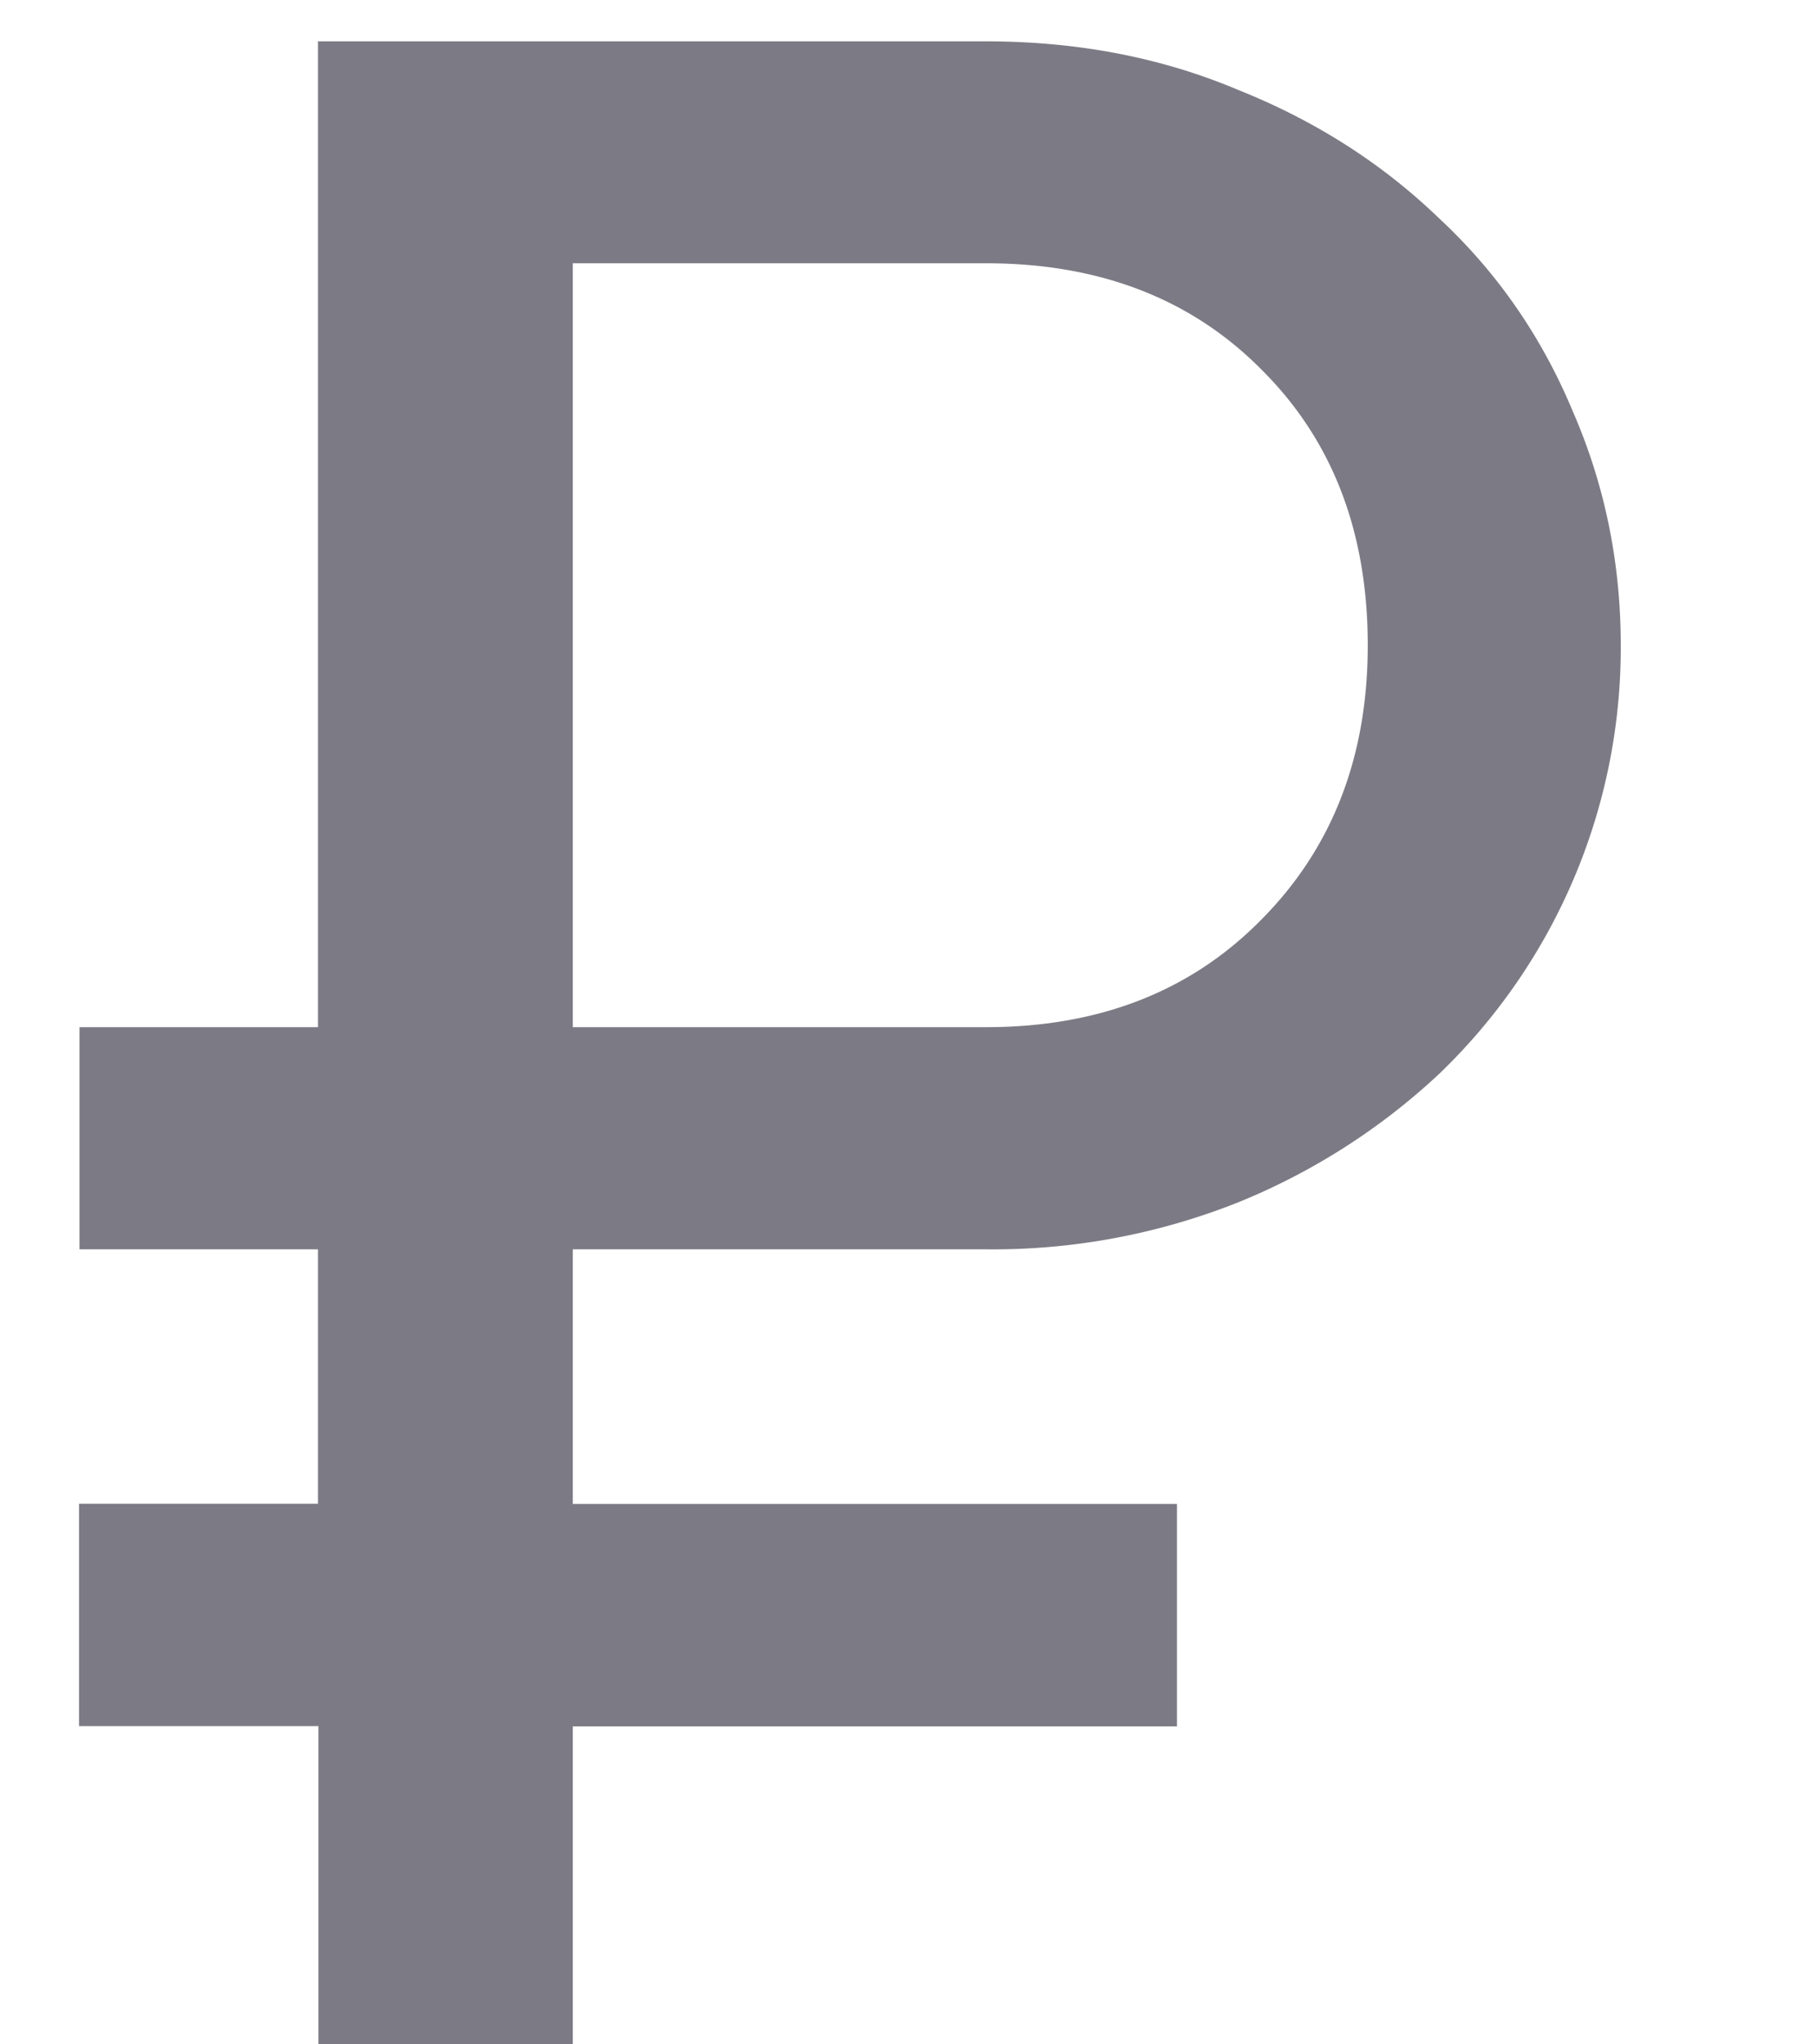 <svg width="8" height="9" fill="none" xmlns="http://www.w3.org/2000/svg"><path d="M.349 4.522H1.4V.182h2.94c.4 0 .77.07 1.107.212.342.136.638.325.889.567.255.237.451.52.588.848.141.323.212.667.212 1.032a2.6 2.6 0 01-.8 1.887 2.88 2.88 0 01-.889.567A2.92 2.92 0 014.34 5.5H2.522v1.121h2.66V7.6h-2.66V9h-1.12V7.599H.348V6.62H1.4V5.5H.35v-.978zm3.992 0c.497 0 .9-.157 1.21-.471.314-.315.471-.718.471-1.21 0-.497-.154-.9-.464-1.21-.31-.315-.716-.472-1.217-.472H2.522v3.363h1.819z" fill="#7C7B85"/></svg>